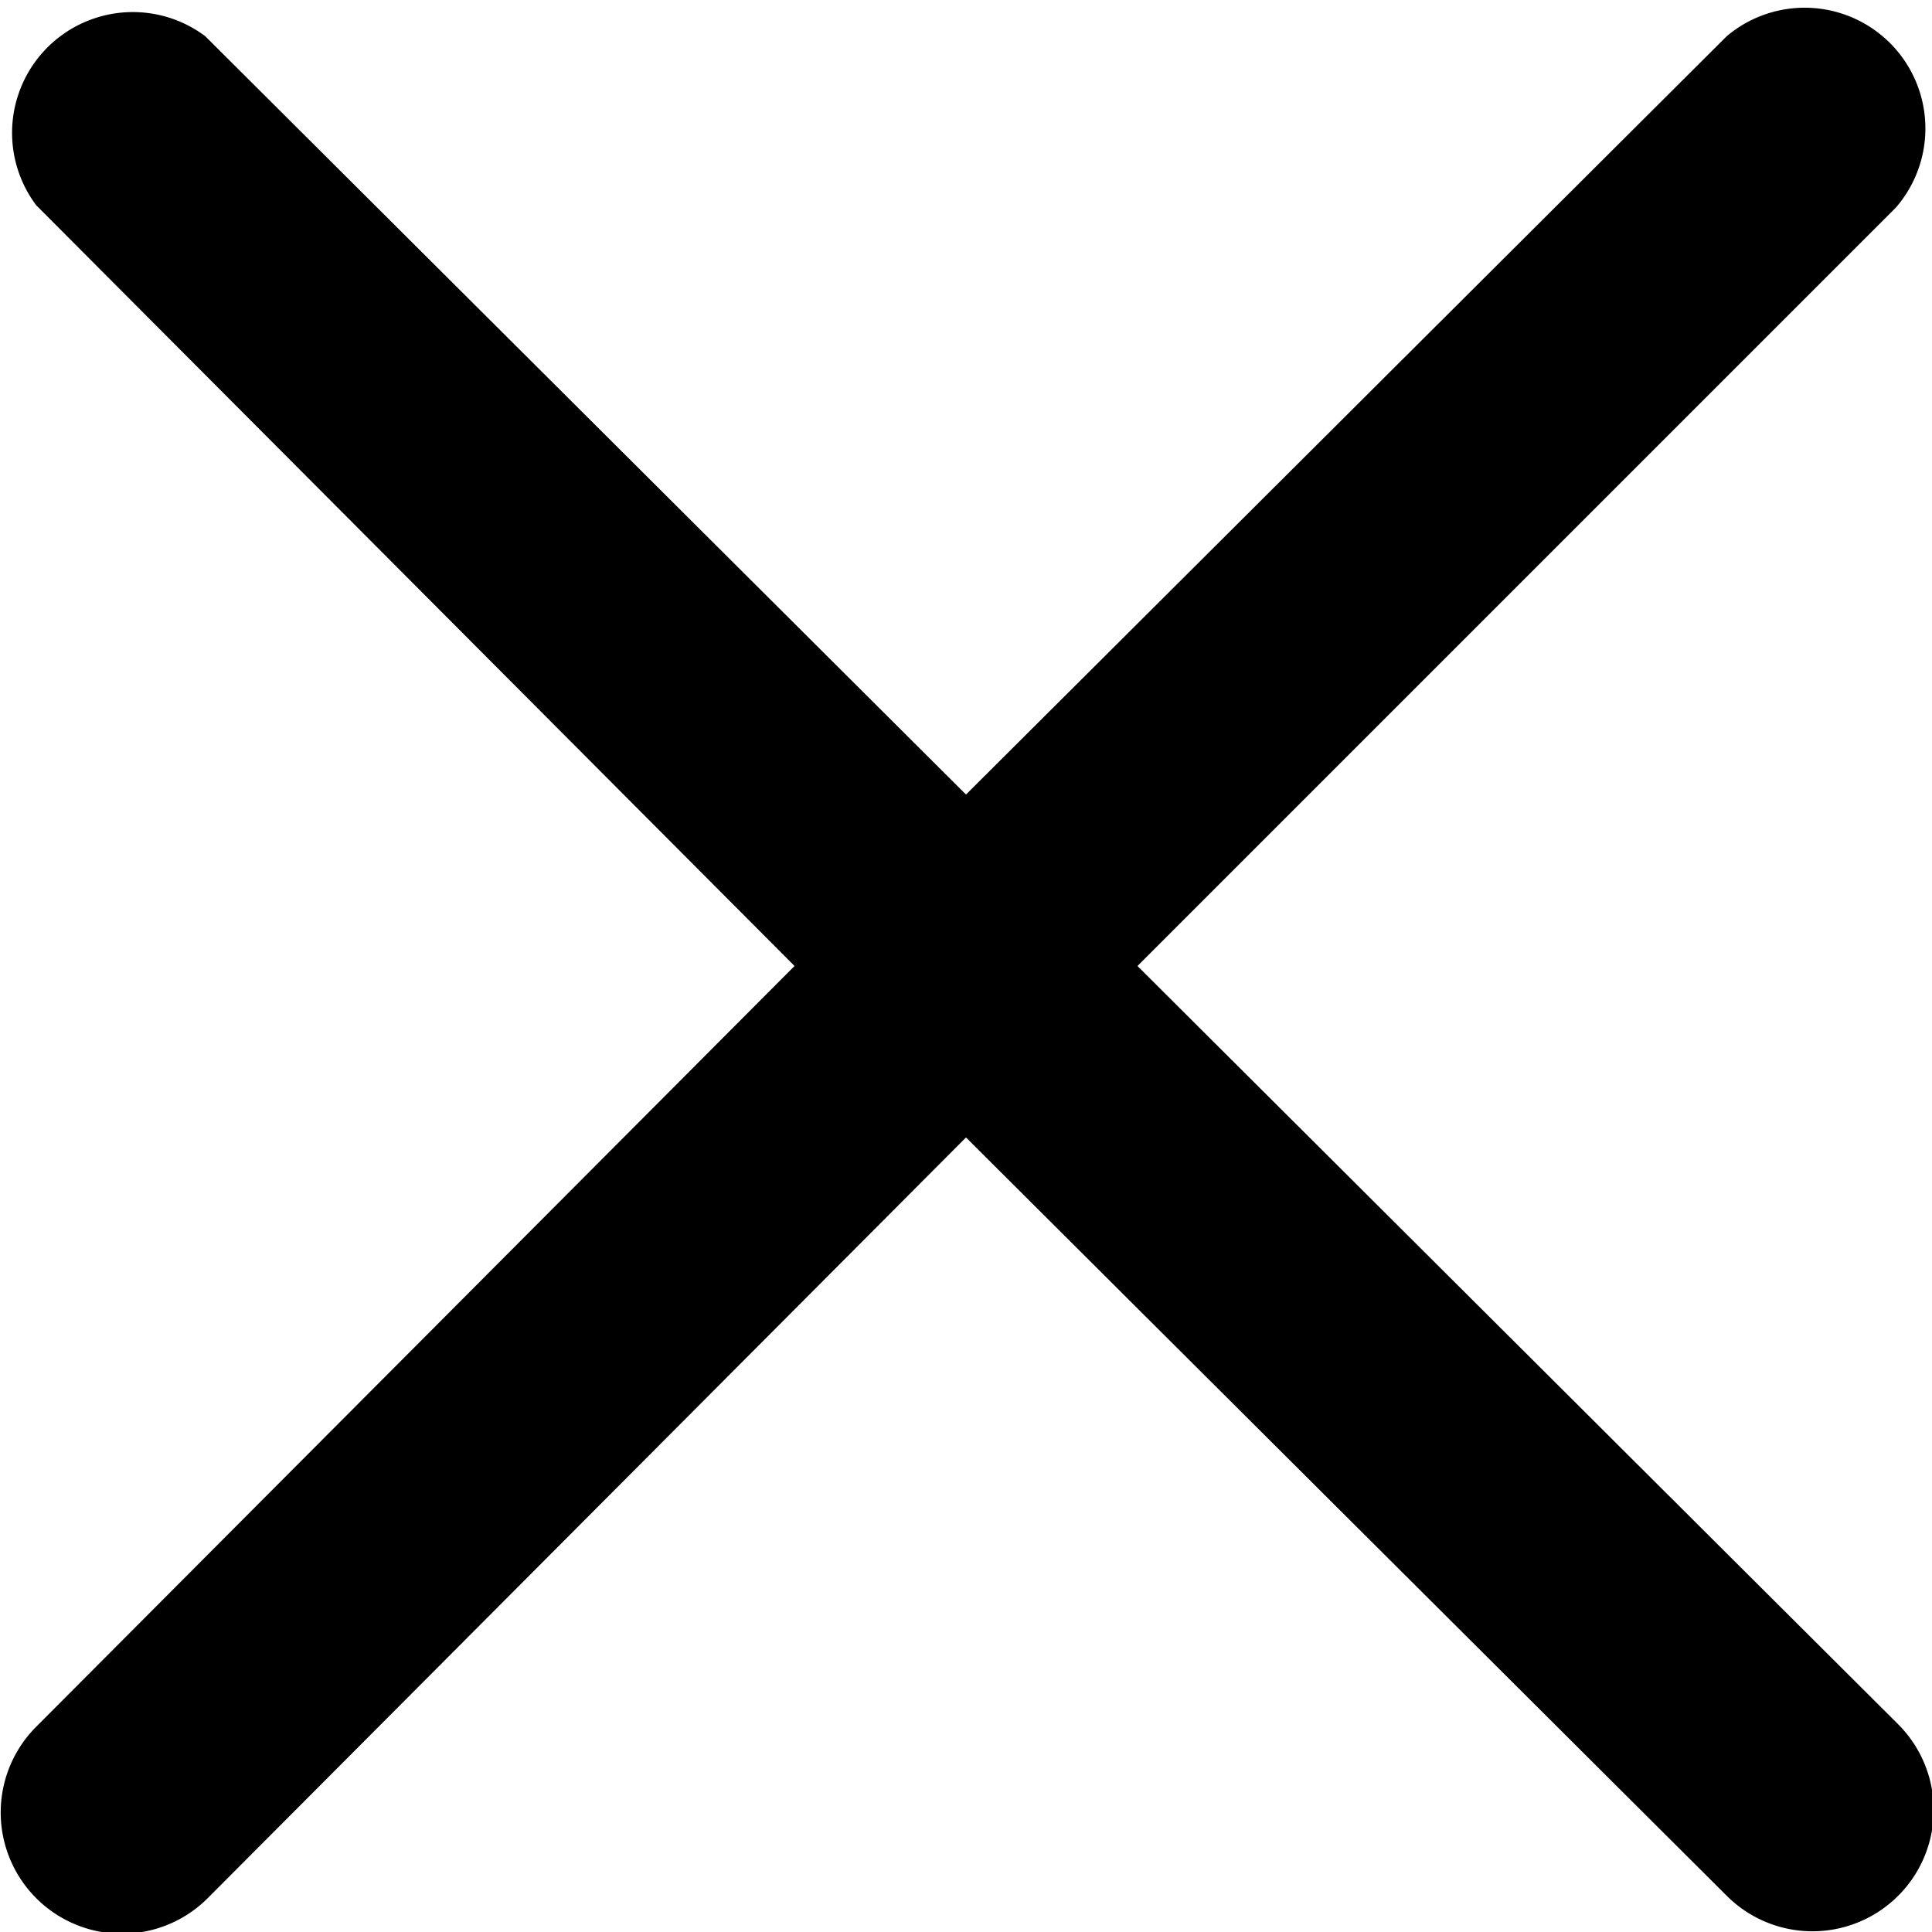 <svg xmlns="http://www.w3.org/2000/svg" viewBox="0 0 8 8"><path d="M4.71,4,7.85.86A.5.5,0,0,0,7.15.15L4,3.29.85.15A.5.5,0,0,0,.15.85L3.29,4,.15,7.15a.5.5,0,1,0,.71.71L4,4.71,7.15,7.85a.5.5,0,0,0,.71-.71Z"/></svg>
